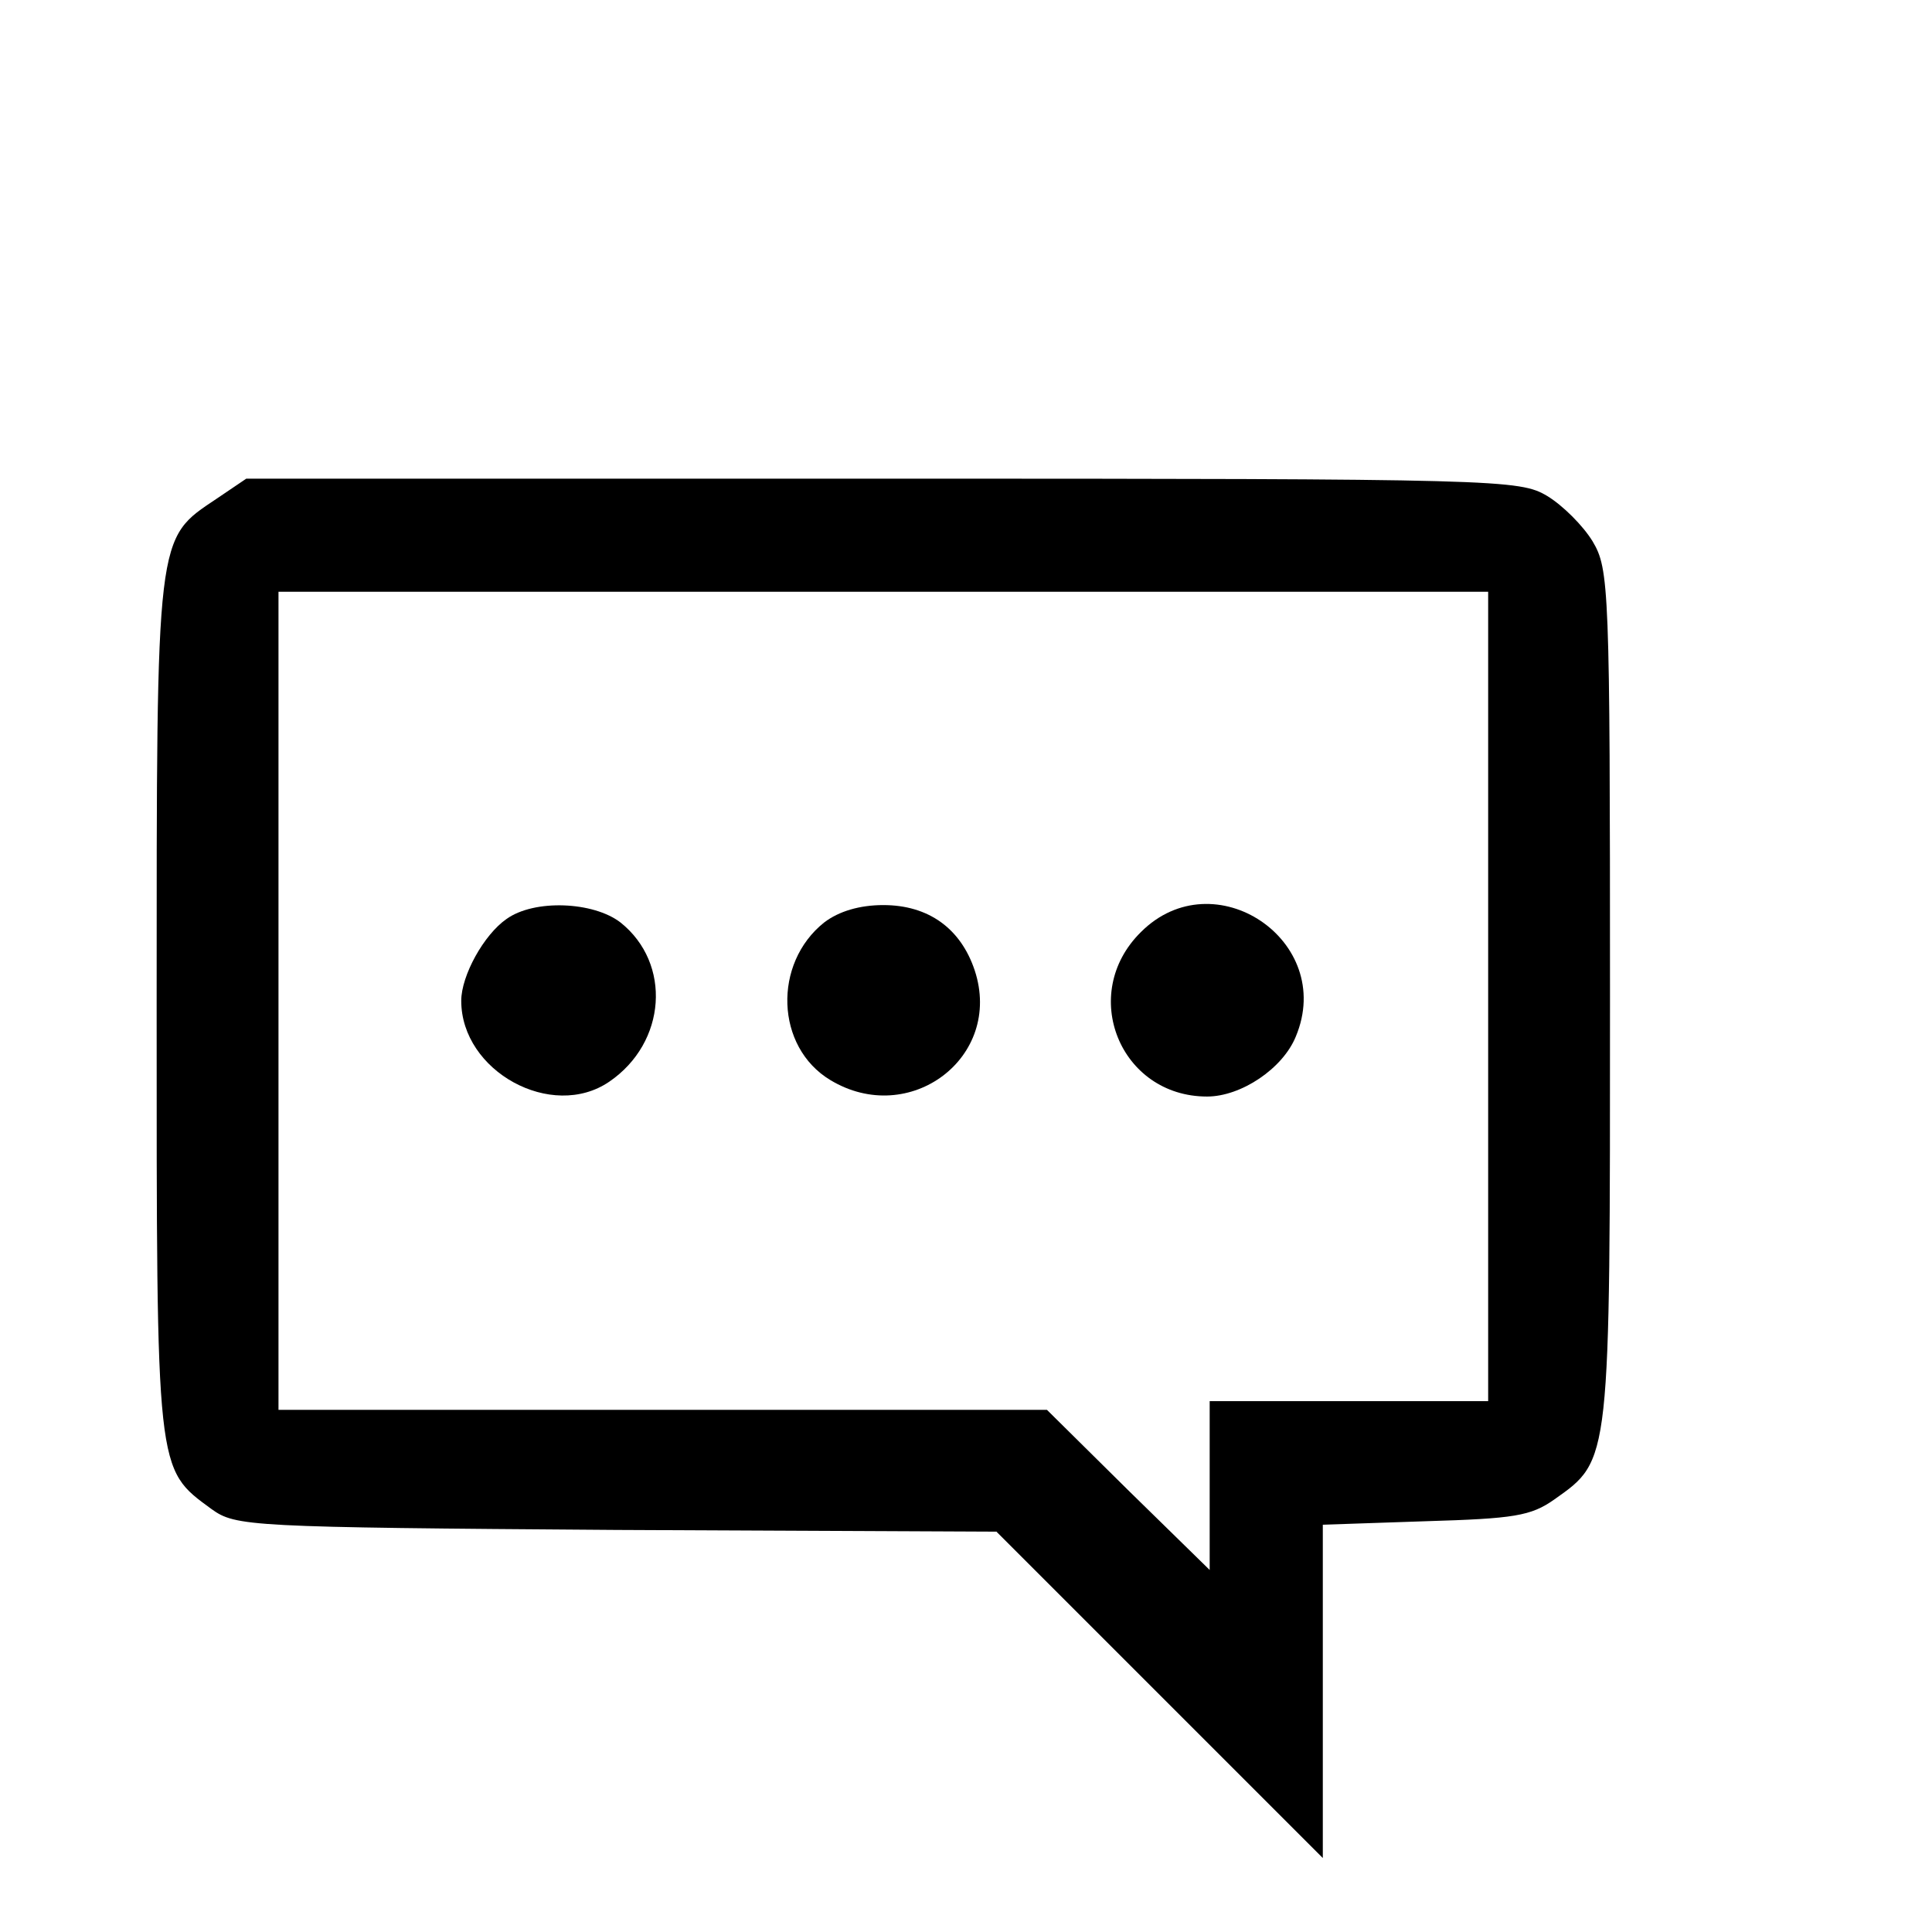 <?xml version="1.0" standalone="no"?>
<!DOCTYPE svg PUBLIC "-//W3C//DTD SVG 20010904//EN"
 "http://www.w3.org/TR/2001/REC-SVG-20010904/DTD/svg10.dtd">
<svg version="1.0" xmlns="http://www.w3.org/2000/svg"
 width="20pt" height="20pt" viewBox="10 -20 222 222"
 preserveAspectRatio="xMidYMid meet">

<g transform="translate(0,222) scale(0.1,-0.1)"
fill="#000000" stroke="none">
<path d="M349 1847 c-70 -47 -69 -36 -69 -582 0 -540 -1 -532 63 -579 28 -20
41 -21 465 -24 l437 -2 188 -188 187 -187 0 192 0 191 118 4 c102 3 121 6 148
25 65 46 64 40 64 580 0 469 -1 489 -20 521 -11 18 -34 41 -52 52 -32 19 -52
20 -764 20 l-731 0 -34 -23z m1461 -572 l0 -465 -160 0 -160 0 0 -97 0 -97
-94 92 -93 92 -442 0 -441 0 0 470 0 470 695 0 695 0 0 -465z"/>
<path d="M682 1364 c-26 -18 -52 -65 -52 -94 0 -81 104 -138 170 -93 66 45 72
136 13 183 -31 24 -99 27 -131 4z"/>
<path d="M1047 1360 c-59 -47 -56 -143 7 -181 91 -55 199 26 166 126 -16 48
-53 75 -105 75 -27 0 -51 -7 -68 -20z"/>
<path d="M1411 1349 c-72 -71 -24 -189 76 -189 39 0 87 32 102 69 46 110 -94
204 -178 120z"/>
</g>
</svg>
